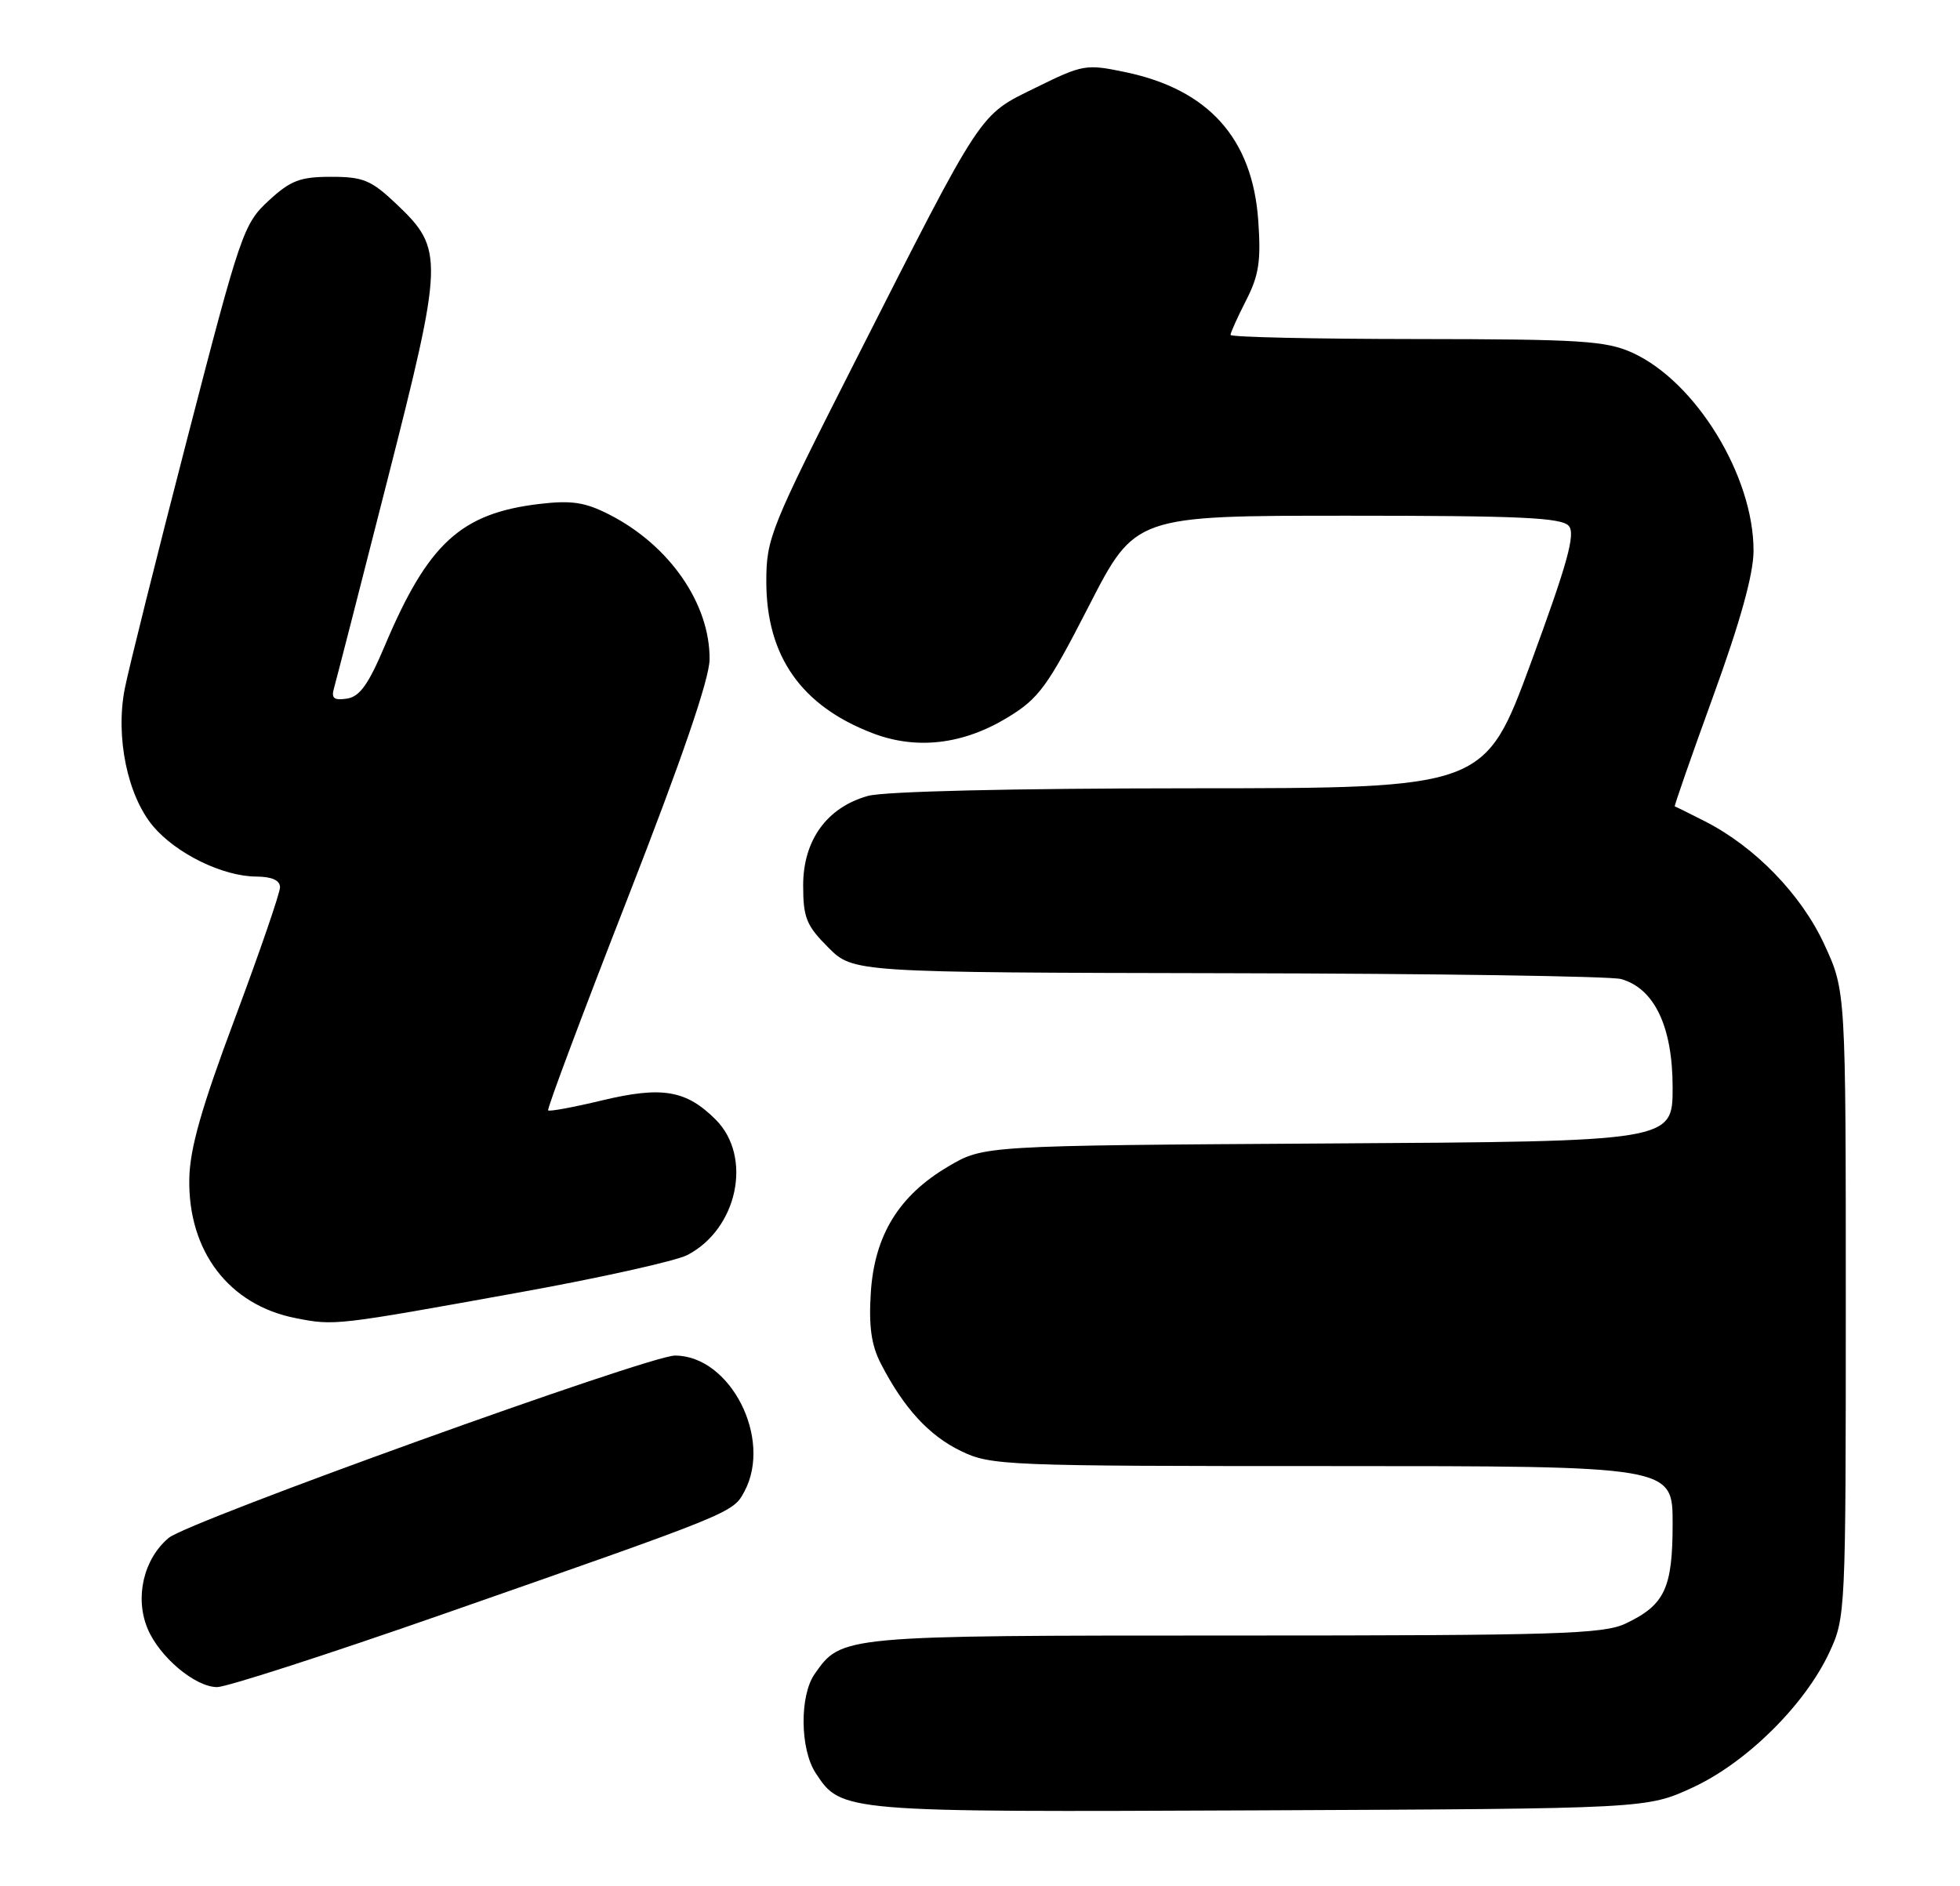 <?xml version="1.0" encoding="UTF-8" standalone="no"?>
<!DOCTYPE svg PUBLIC "-//W3C//DTD SVG 1.1//EN" "http://www.w3.org/Graphics/SVG/1.1/DTD/svg11.dtd" >
<svg xmlns="http://www.w3.org/2000/svg" xmlns:xlink="http://www.w3.org/1999/xlink" version="1.1" viewBox="0 0 266 256">
 <g >
 <path fill="currentColor"
d=" M 229.72 242.63 C 237.03 239.25 244.94 231.43 248.27 224.29 C 250.47 219.57 250.50 218.87 250.50 177.00 C 250.50 134.50 250.50 134.50 247.59 128.20 C 244.46 121.42 238.20 114.96 231.42 111.50 C 229.26 110.40 227.41 109.48 227.29 109.46 C 227.18 109.44 229.53 102.69 232.52 94.46 C 236.17 84.41 237.97 77.95 237.98 74.79 C 238.02 64.66 230.16 51.80 221.54 47.88 C 217.97 46.26 214.58 46.04 192.25 46.02 C 178.36 46.01 167.00 45.76 167.00 45.46 C 167.00 45.16 167.95 43.05 169.12 40.76 C 170.86 37.36 171.15 35.40 170.76 29.90 C 169.97 18.80 164.02 12.16 152.77 9.80 C 147.39 8.67 146.97 8.74 140.58 11.89 C 132.79 15.72 133.58 14.51 116.00 49.15 C 104.54 71.74 104.00 73.07 104.00 78.94 C 104.00 89.06 108.75 95.83 118.45 99.53 C 124.40 101.81 130.74 101.06 136.79 97.36 C 141.00 94.80 142.17 93.19 147.78 82.25 C 154.06 70.00 154.06 70.00 182.91 70.00 C 206.42 70.00 211.97 70.26 212.92 71.40 C 213.83 72.50 212.72 76.49 207.79 89.90 C 201.50 106.99 201.50 106.99 161.50 107.00 C 137.32 107.01 120.04 107.42 117.81 108.03 C 112.23 109.58 109.00 114.04 109.00 120.18 C 109.00 124.56 109.44 125.64 112.40 128.60 C 115.80 132.00 115.80 132.00 166.65 132.10 C 194.62 132.15 218.62 132.51 219.99 132.89 C 224.52 134.15 227.00 139.35 227.00 147.61 C 227.00 154.93 227.00 154.93 180.25 155.21 C 133.50 155.50 133.50 155.50 128.73 158.31 C 122.00 162.26 118.68 167.66 118.18 175.46 C 117.89 180.05 118.25 182.58 119.54 185.09 C 122.65 191.12 126.06 194.85 130.40 196.95 C 134.48 198.93 136.30 199.00 180.82 199.00 C 227.00 199.00 227.00 199.00 227.00 206.78 C 227.00 215.59 225.94 217.85 220.63 220.37 C 217.60 221.81 211.37 222.00 167.55 222.00 C 114.11 222.00 114.22 221.99 110.56 227.22 C 108.50 230.17 108.57 237.42 110.70 240.67 C 114.18 245.98 114.25 245.98 171.00 245.73 C 223.50 245.50 223.50 245.50 229.72 242.63 Z  M 60.15 219.09 C 99.63 205.29 99.47 205.36 101.03 202.44 C 104.87 195.26 99.11 184.00 91.60 184.00 C 88.07 184.00 25.53 206.52 22.89 208.75 C 19.49 211.61 18.27 216.82 20.02 221.04 C 21.61 224.89 26.49 229.00 29.47 229.00 C 30.75 229.00 44.55 224.54 60.15 219.09 Z  M 70.47 175.43 C 81.46 173.45 91.71 171.16 93.27 170.36 C 100.11 166.82 102.17 157.02 97.13 151.97 C 93.12 147.96 89.84 147.41 81.68 149.37 C 77.85 150.29 74.56 150.90 74.39 150.72 C 74.21 150.54 79.06 137.60 85.17 121.95 C 92.54 103.06 96.28 92.16 96.30 89.50 C 96.36 81.96 90.86 74.01 82.70 69.85 C 79.42 68.17 77.58 67.89 73.24 68.40 C 62.56 69.66 58.11 73.73 52.24 87.61 C 50.01 92.90 48.81 94.58 47.07 94.83 C 45.29 95.09 44.92 94.78 45.35 93.33 C 45.64 92.32 48.88 79.70 52.55 65.27 C 60.22 35.17 60.26 33.84 53.87 27.76 C 50.39 24.45 49.32 24.00 44.94 24.00 C 40.72 24.00 39.44 24.49 36.45 27.25 C 33.06 30.38 32.64 31.59 25.42 59.50 C 21.29 75.45 17.47 90.75 16.93 93.49 C 15.65 100.05 17.30 108.01 20.78 112.15 C 23.91 115.86 30.21 118.95 34.75 118.98 C 36.90 118.99 38.00 119.49 38.00 120.43 C 38.00 121.22 35.25 129.21 31.90 138.18 C 27.33 150.39 25.77 155.88 25.69 160.00 C 25.51 169.85 31.08 177.15 40.14 178.92 C 45.42 179.96 45.51 179.94 70.47 175.43 Z "/>
</g>
</svg>